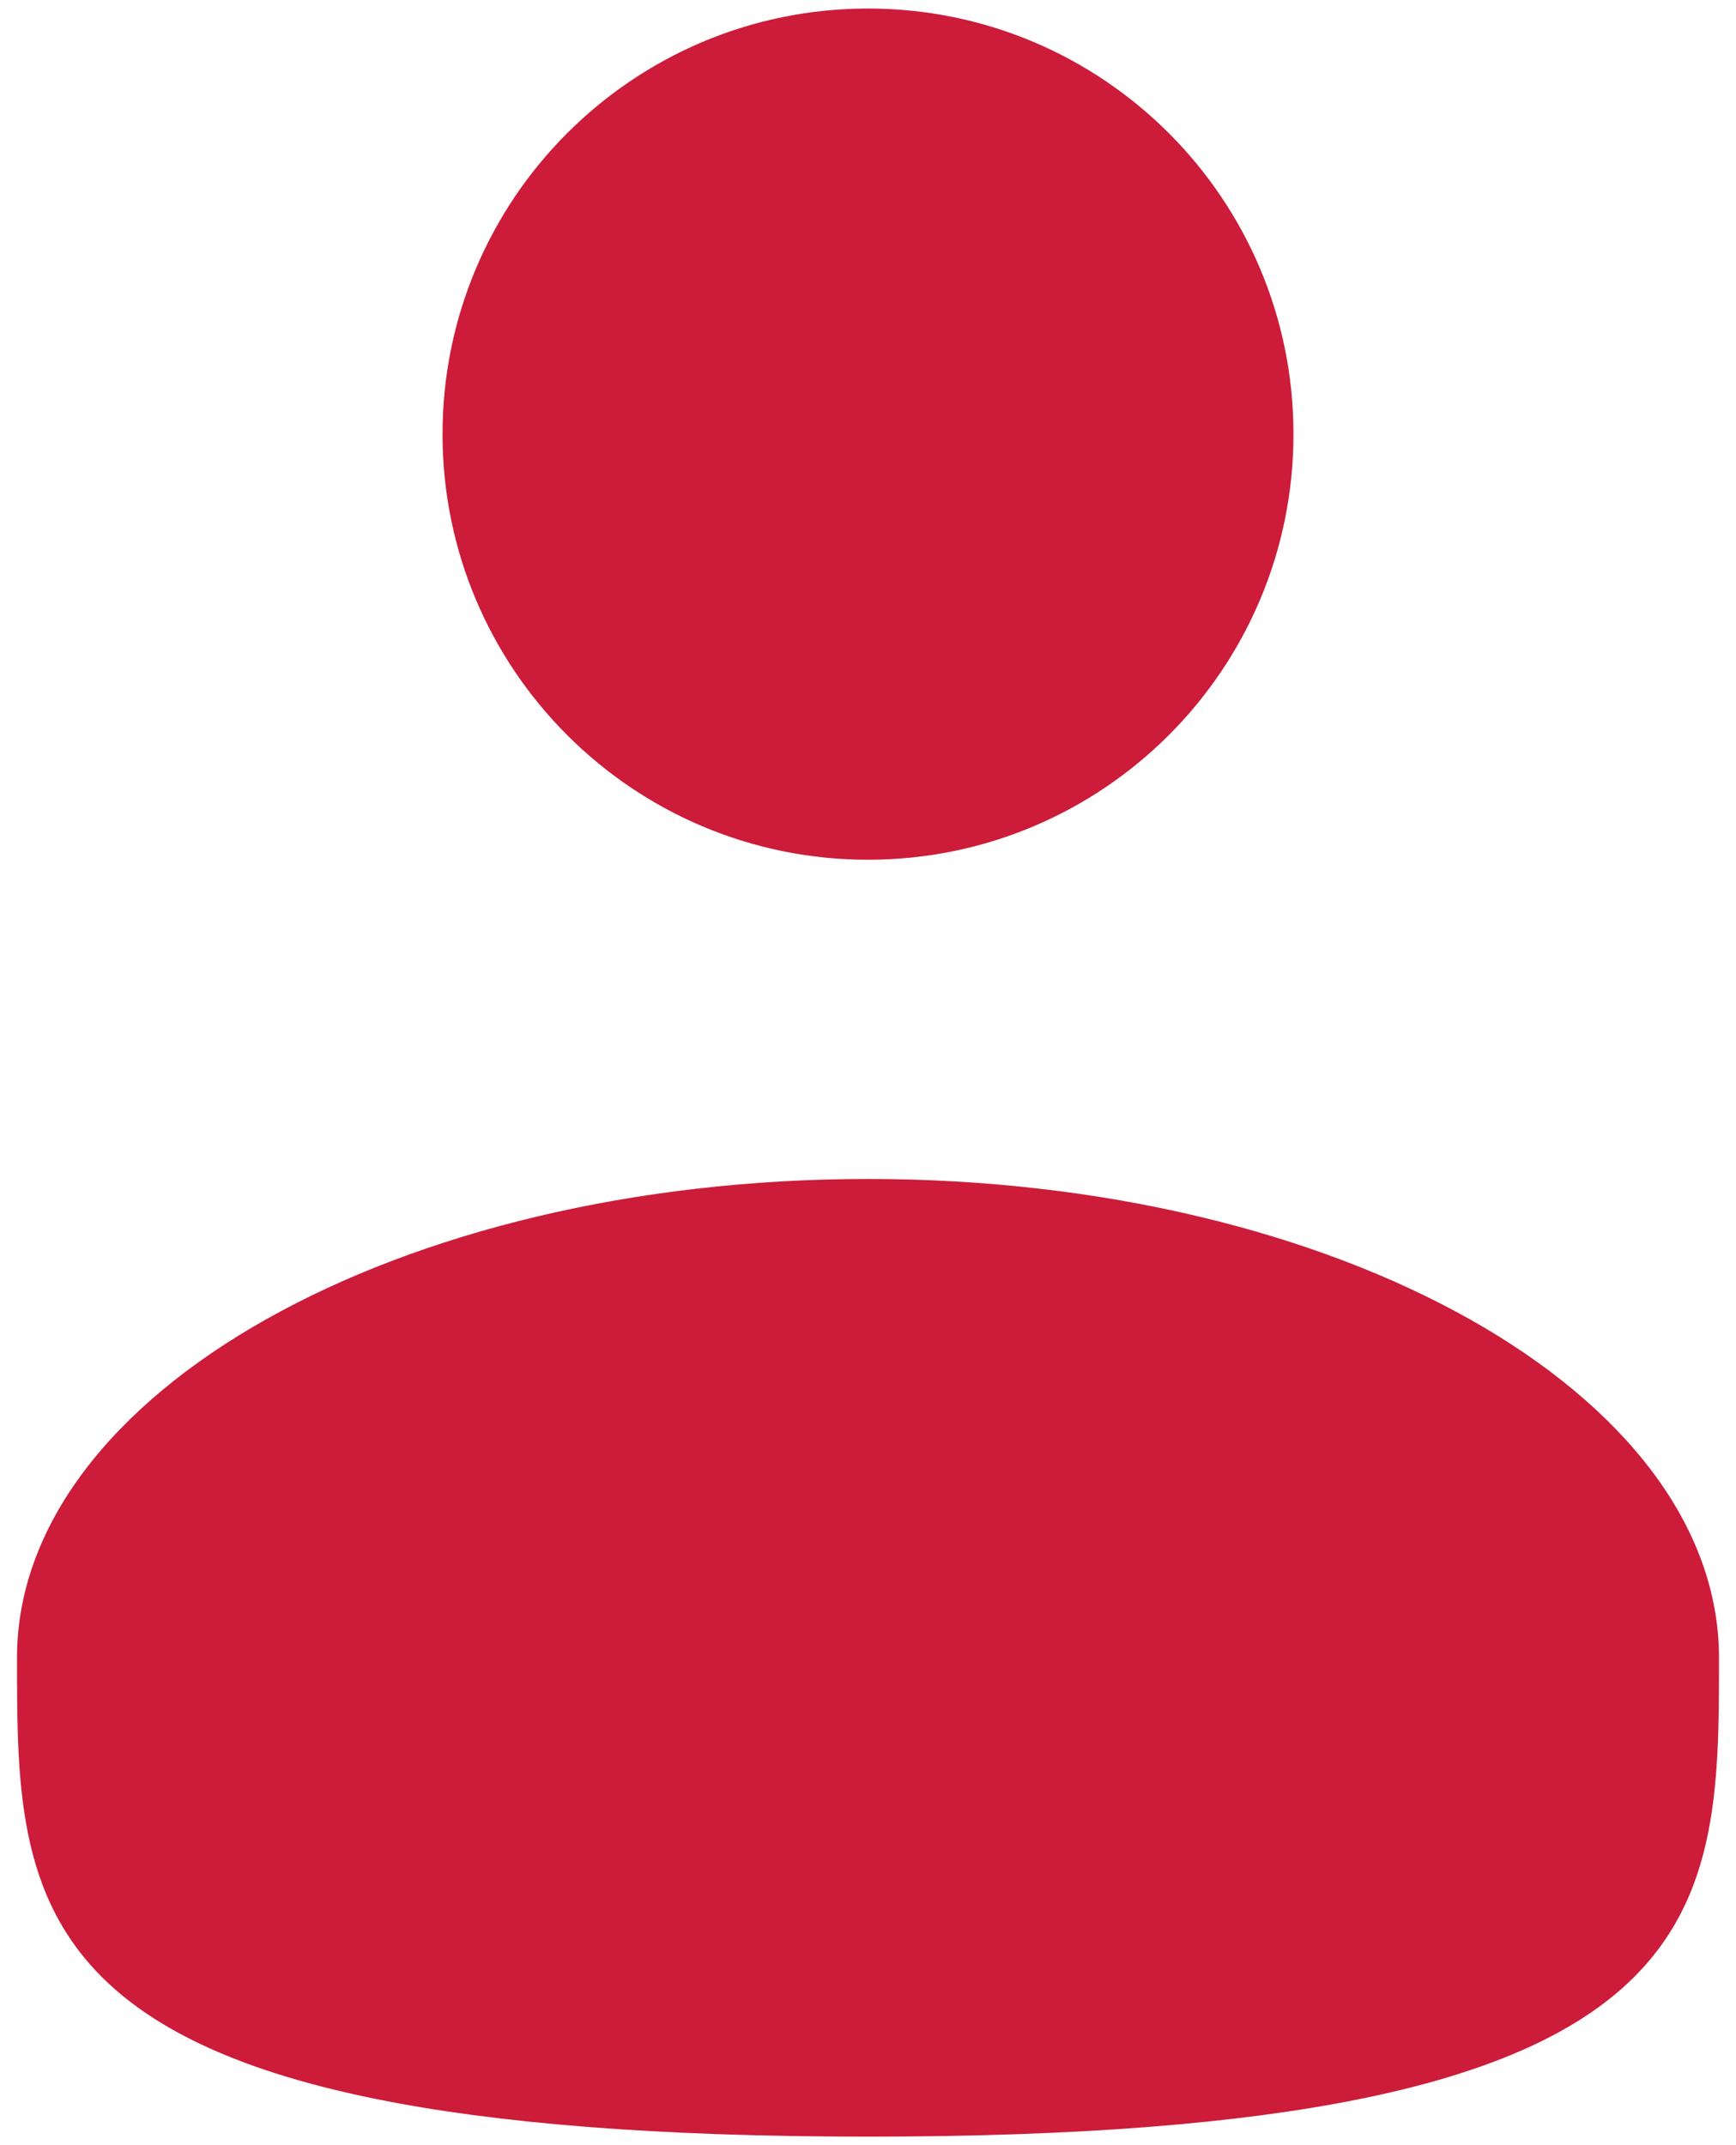 <svg width="34" height="42" viewBox="0 0 34 42" fill="none" xmlns="http://www.w3.org/2000/svg">
<path d="M17 16.833C21.602 16.833 25.333 13.102 25.333 8.5C25.333 3.898 21.602 0.167 17 0.167C12.398 0.167 8.667 3.898 8.667 8.5C8.667 13.102 12.398 16.833 17 16.833Z" fill="#CC1C39"/>
<path d="M33.667 32.458C33.667 37.635 33.667 41.833 17 41.833C0.333 41.833 0.333 37.635 0.333 32.458C0.333 27.281 7.796 23.083 17 23.083C26.204 23.083 33.667 27.281 33.667 32.458Z" fill="#CC1C39"/>
</svg>
